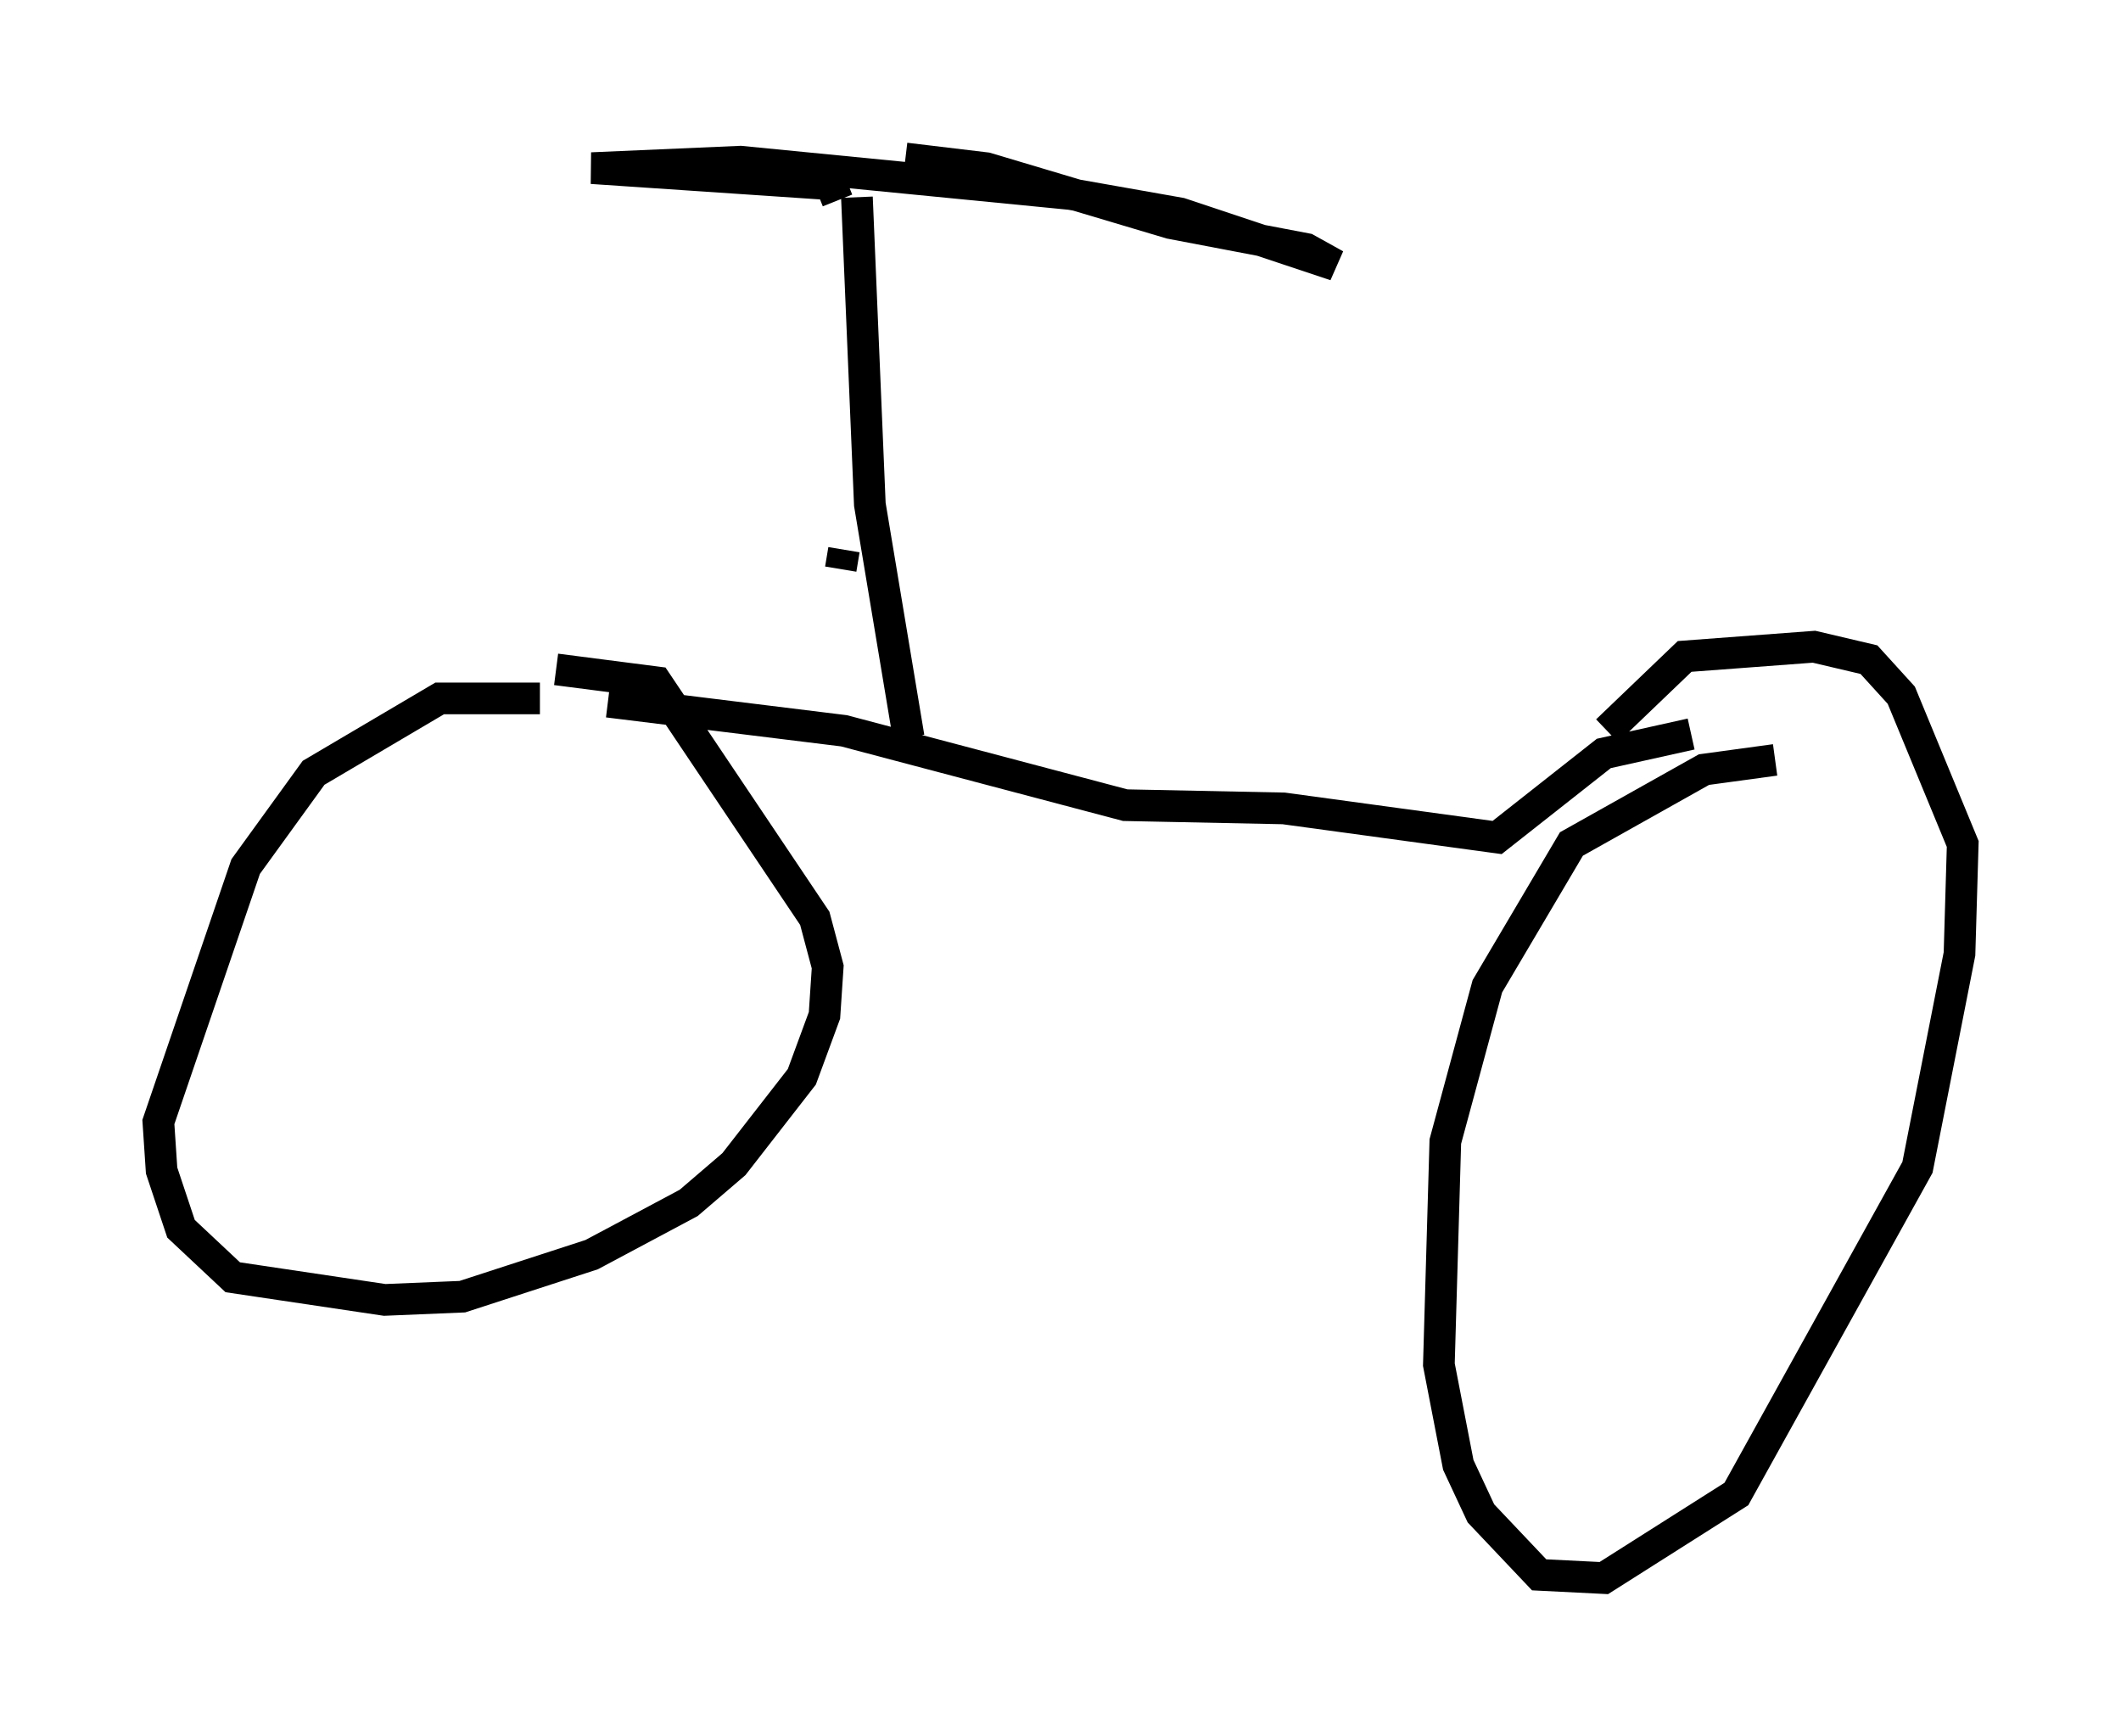 <?xml version="1.0" encoding="utf-8" ?>
<svg baseProfile="full" height="54.815" version="1.1" width="66.963" xmlns="http://www.w3.org/2000/svg" xmlns:ev="http://www.w3.org/2001/xml-events" xmlns:xlink="http://www.w3.org/1999/xlink"><defs /><rect fill="white" height="54.815" width="66.963" x="0" y="0" /><path d="M17.965, 22.354 m-0.919, -0.306 l-3.165, 0.0 -3.981, 2.348 l-2.144, 2.96 -2.756, 8.065 l0.102, 1.531 0.613, 1.838 l1.633, 1.531 4.798, 0.715 l2.45, -0.102 4.083, -1.327 l3.063, -1.633 1.429, -1.225 l2.144, -2.756 0.715, -1.94 l0.102, -1.531 -0.408, -1.531 l-5.002, -7.452 -3.165, -0.408 m38.486, 2.858 l-2.246, 0.306 -4.185, 2.348 l-2.654, 4.492 -1.327, 4.9 l-0.204, 7.044 0.613, 3.165 l0.715, 1.531 1.838, 1.94 l2.042, 0.102 4.185, -2.654 l5.717, -10.311 1.327, -6.738 l0.102, -3.471 -1.94, -4.696 l-1.021, -1.123 -1.735, -0.408 l-4.083, 0.306 -2.45, 2.348 m-24.194, -5.104 l0.102, -0.613 m-7.452, 4.798 l7.452, 0.919 8.881, 2.348 l5.002, 0.102 6.738, 0.919 l3.369, -2.654 2.756, -0.613 m-24.704, 0.102 l-1.225, -7.35 -0.408, -9.698 m-0.613, 0.102 l-0.204, -0.51 -7.554, -0.51 l4.696, -0.204 10.413, 1.021 l3.471, 0.613 4.9, 1.633 l-0.919, -0.51 -4.288, -0.817 l-5.819, -1.735 -2.552, -0.306 " fill="none" stroke="black" stroke-width="1" /></svg>